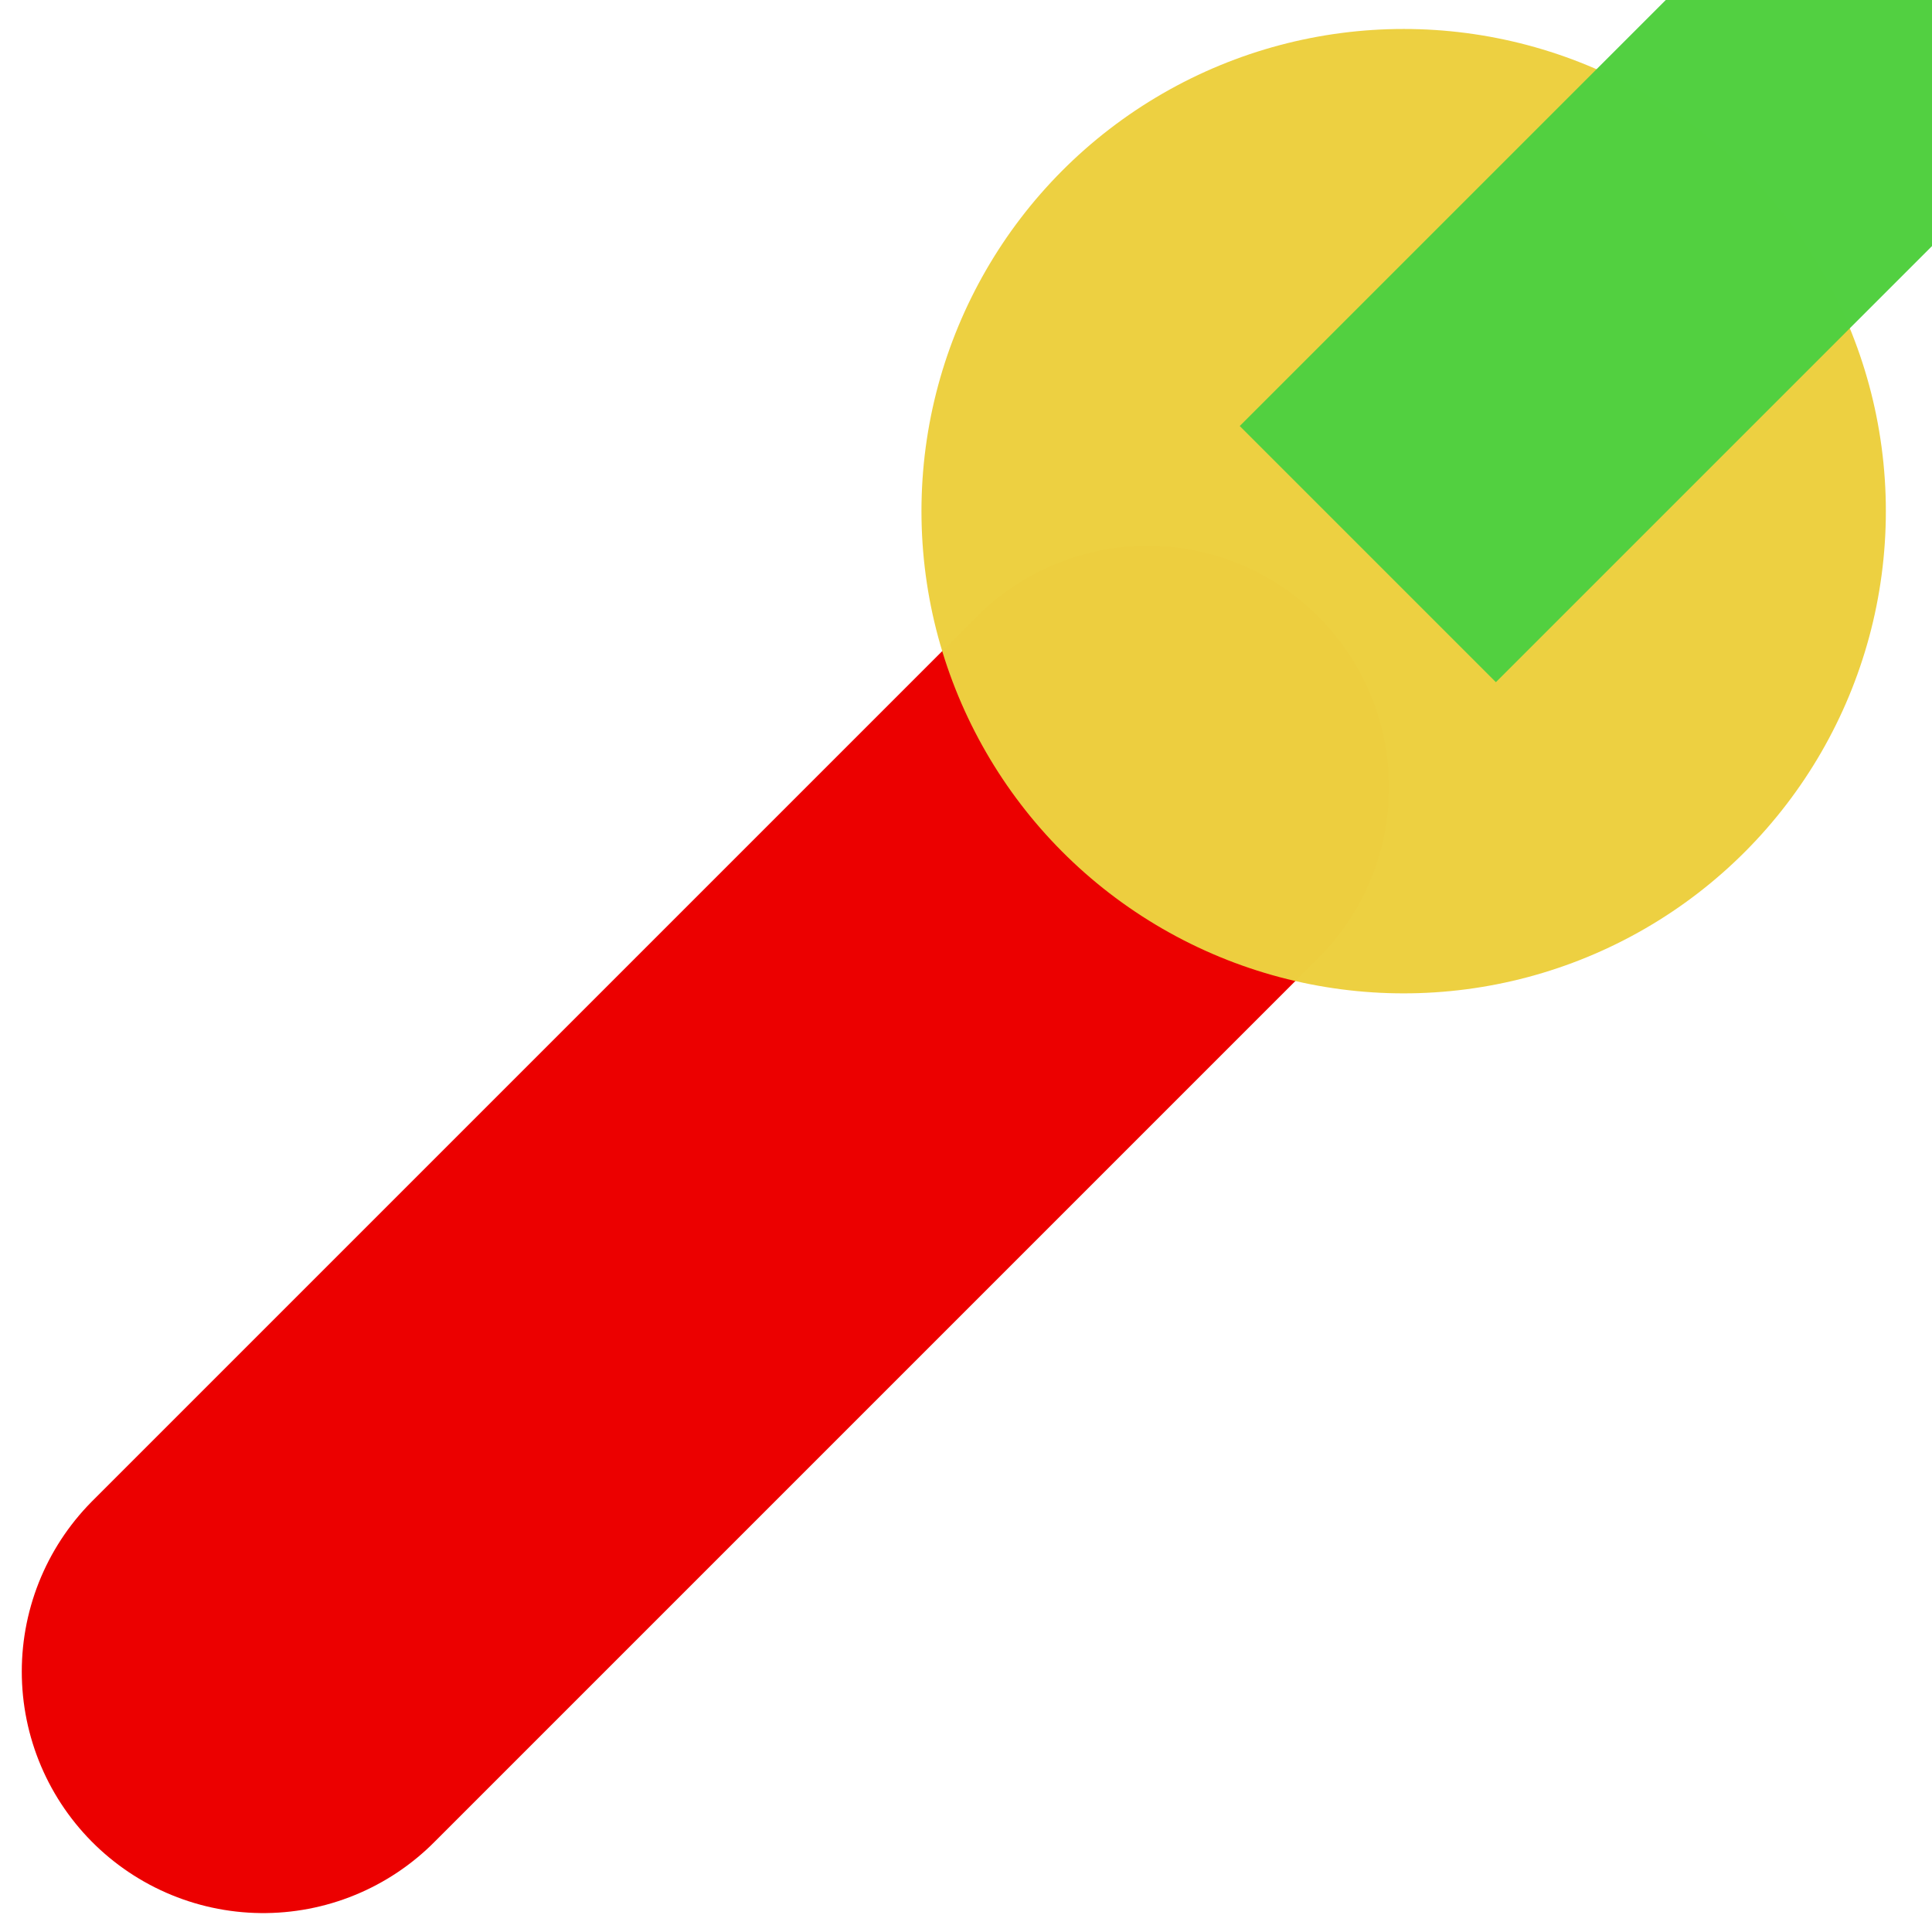 <?xml version="1.0" encoding="UTF-8" standalone="no"?>
<svg
   xmlns:dc="http://purl.org/dc/elements/1.1/"
   xmlns:cc="http://creativecommons.org/ns#"
   xmlns:rdf="http://www.w3.org/1999/02/22-rdf-syntax-ns#"
   xmlns:svg="http://www.w3.org/2000/svg"
   xmlns="http://www.w3.org/2000/svg"
   xmlns:sodipodi="http://sodipodi.sourceforge.net/DTD/sodipodi-0.dtd"
   xmlns:inkscape="http://www.inkscape.org/namespaces/inkscape"
   version="1.1"
   width="1024"
   height="1024"
   viewBox="0 0 1024.00 1024.00"
   enable-background="new 0 0 1024.00 1024.00"
   xml:space="preserve"
   id="svg4562"
   sodipodi:docname="uE991-wrench.svg"
   inkscape:version="0.92.1 r15371"><sodipodi:namedview
     pagecolor="#ffffff"
     bordercolor="#666666"
     borderopacity="1"
     objecttolerance="10"
     gridtolerance="10"
     guidetolerance="10"
     inkscape:pageopacity="0"
     inkscape:pageshadow="2"
     inkscape:window-width="1920"
     inkscape:window-height="1017"
     id="namedview4526"
     showgrid="false"
     inkscape:zoom="0.65930143"
     inkscape:cx="588.38311"
     inkscape:cy="622.04649"
     inkscape:window-x="-8"
     inkscape:window-y="-8"
     inkscape:window-maximized="1"
     inkscape:current-layer="svg4562"
     inkscape:measure-start="406.491,309.418"
     inkscape:measure-end="359.471,182.011" /><defs
     id="defs4566" /><g
     id="g8114"
     transform="matrix(0.945,0,0,0.951,-58.465,117.547)"
     style="stroke-width:1.055" /><g
     id="g8118"
     transform="matrix(1.192,0,0,1.192,-140.803,-56.549)"
     style="stroke-width:0.839" /><path
     style="fill:none;stroke:#ec0000;stroke-width:256;stroke-linecap:round;stroke-linejoin:miter;stroke-miterlimit:4;stroke-dasharray:none;stroke-opacity:1"
     d="M 139.542,885.975 608.22,417.297"
     id="path8731"
     inkscape:connector-curvature="0" /><circle
     style="opacity:0.99;fill:#edd040;fill-opacity:1;stroke:none;stroke-width:256;stroke-linecap:round;stroke-miterlimit:4;stroke-dasharray:none;stroke-opacity:1"
     id="path8733"
     cx="743.969"
     cy="270.93"
     r="255.574" /><rect
     style="opacity:0.99;fill:#51d040;fill-opacity:1;stroke:none;stroke-width:256;stroke-linecap:round;stroke-miterlimit:4;stroke-dasharray:none;stroke-opacity:1"
     id="rect8735"
     width="621.177"
     height="192"
     x="304.967"
     y="624.3"
     transform="rotate(-45)" /></svg>